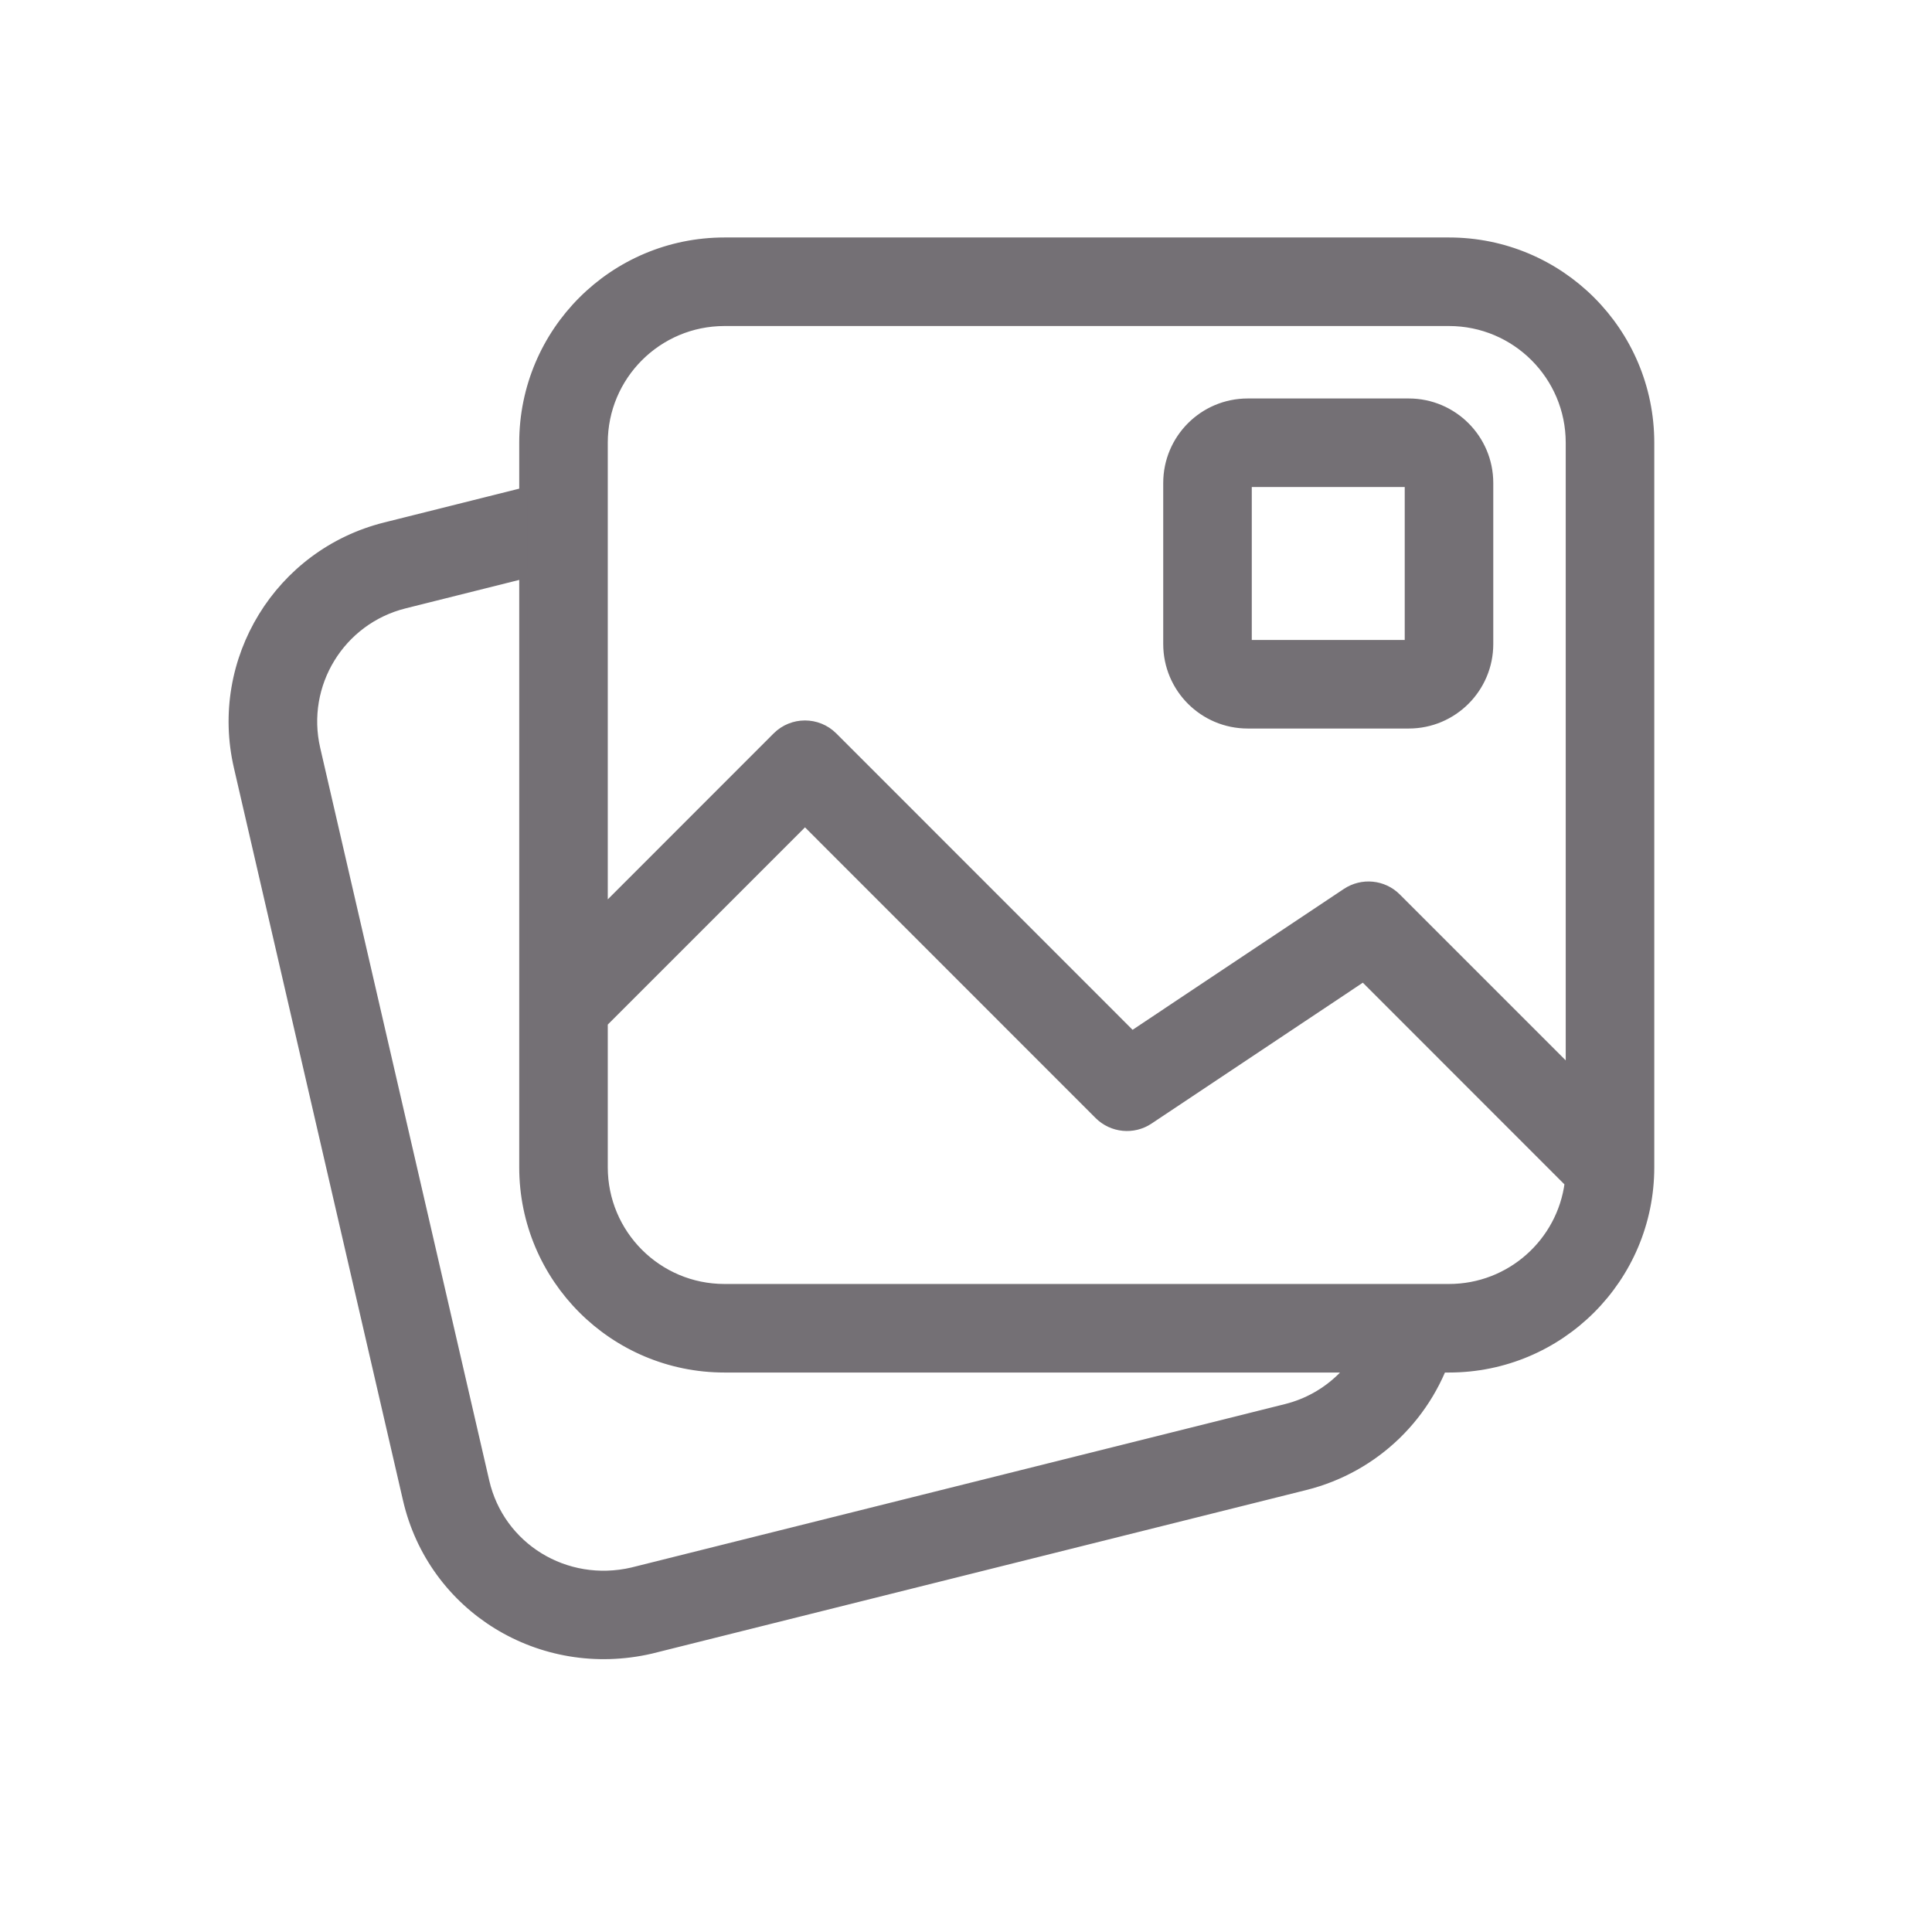 <svg width="24" height="24" viewBox="0 0 24 24" fill="none" xmlns="http://www.w3.org/2000/svg">
    <g clip-path="url(#clip0)">
    <path d="M17.053 16.445C17.128 16.179 17.405 16.025 17.671 16.101C17.936 16.177 18.09 16.453 18.015 16.719C17.772 17.573 17.093 18.242 16.216 18.461L8.088 20.493C6.714 20.811 5.367 19.98 5.055 18.628L2.954 9.526C2.648 8.198 3.462 6.869 4.784 6.539L6.673 6.066C6.941 5.999 7.212 6.162 7.279 6.43C7.346 6.698 7.183 6.97 6.915 7.036L5.026 7.509C4.233 7.707 3.745 8.504 3.929 9.301L6.029 18.403C6.216 19.214 7.025 19.713 7.854 19.521L15.973 17.491C16.5 17.36 16.907 16.958 17.053 16.445ZM19.5 13.293V5.5C19.5 4.672 18.828 4 18 4H9C8.171 4 7.5 4.672 7.5 5.5V11.293L9.646 9.146C9.841 8.951 10.158 8.951 10.353 9.146L14.063 12.857L16.722 11.084C16.921 10.952 17.185 10.978 17.353 11.146L19.5 13.293ZM19.487 14.695L16.936 12.143L14.277 13.916C14.079 14.048 13.815 14.022 13.646 13.854L10 10.207L7.5 12.707V14.5C7.5 15.328 8.171 16 9 16H18C18.762 16 19.392 15.431 19.487 14.695ZM9 3H18C19.381 3 20.5 4.119 20.5 5.5V14.5C20.5 15.881 19.381 17 18 17H9C7.619 17 6.5 15.881 6.5 14.5V5.5C6.5 4.119 7.619 3 9 3ZM15.5 5H17.5C18.052 5 18.5 5.448 18.5 6V8C18.5 8.552 18.052 9 17.5 9H15.5C14.947 9 14.5 8.552 14.5 8V6C14.5 5.448 14.947 5 15.5 5ZM15.5 6V8H17.5V6H15.5Z" fill="#747075" stroke="#747075" stroke-width="0.1"/>
    </g>
    <defs>
    <clipPath id="clip0">
    <rect width="24" height="24" fill="white"/>
    </clipPath>
    </defs>
    </svg>
